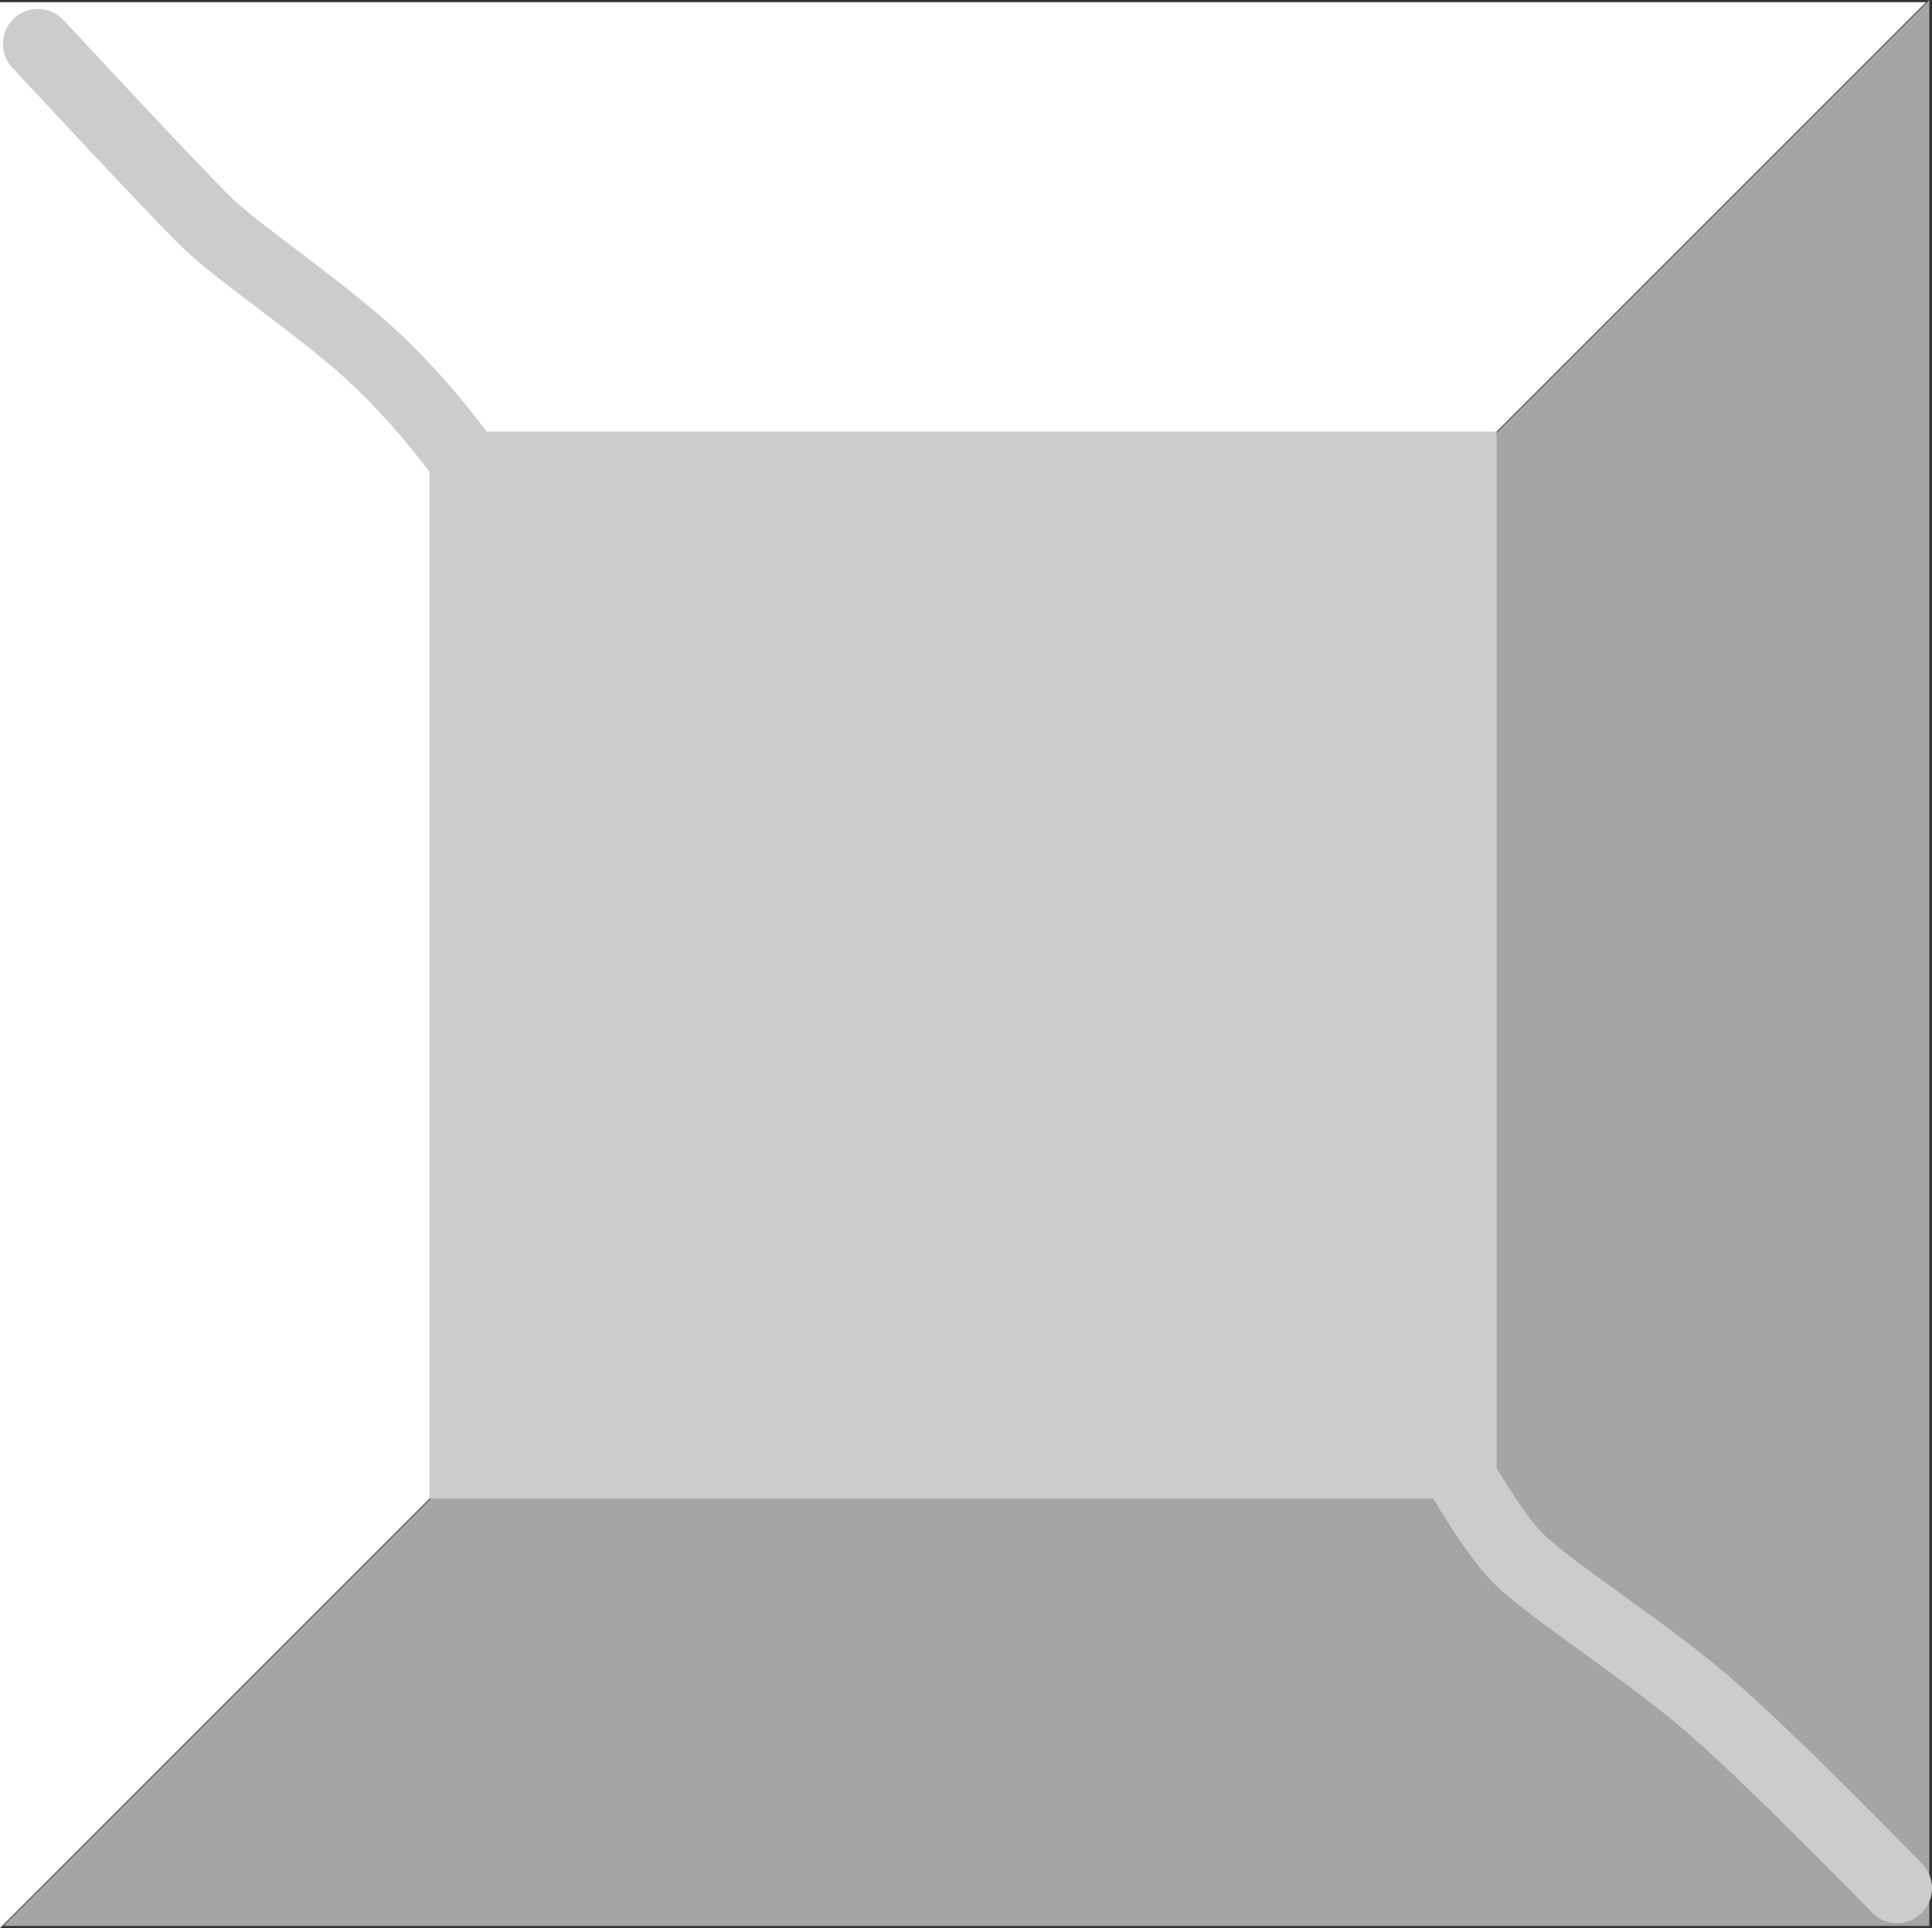 <svg version="1.1" xmlns="http://www.w3.org/2000/svg" xmlns:xlink="http://www.w3.org/1999/xlink" width="41.451" height="41.369" viewBox="0,0,41.451,41.369"><rect x="0" y="0" width="41.451" height="41.369" fill="#333333" stroke="none"/><g transform="translate(-219.303,-159.315)"><g data-paper-data="{&quot;isPaintingLayer&quot;:true}" fill-rule="nonzero" stroke-linejoin="miter" stroke-miterlimit="10" stroke-dasharray="" stroke-dashoffset="0" style="mix-blend-mode: normal"><g><path d="M219.303,200.685v-41.324h41.324z" fill="#ffffff" stroke="none" stroke-width="0" stroke-linecap="butt"/><path d="M260.697,159.315v41.324h-41.324z" fill="#a5a5a5" stroke="none" stroke-width="0" stroke-linecap="butt"/><path d="M220.117,160.257c0,0 2.669,2.879 3.569,3.779c0.618,0.618 2.047,1.574 3.229,2.577c1.54,1.307 2.597,2.934 2.597,2.934" fill="none" stroke="#cccccc" stroke-width="1.5" stroke-linecap="round"/><path d="M260.004,199.829c0,0 -2.741,-2.831 -4.159,-4.033c-1.328,-1.125 -3.309,-2.385 -3.974,-3.05c-0.679,-0.679 -1.627,-2.467 -1.627,-2.467" fill="none" stroke="#cccccc" stroke-width="1.5" stroke-linecap="round"/><path d="M228.518,191.469v-22.893h22.893v22.893z" fill="#cccccc" stroke="none" stroke-width="0" stroke-linecap="butt"/></g></g></g></svg>